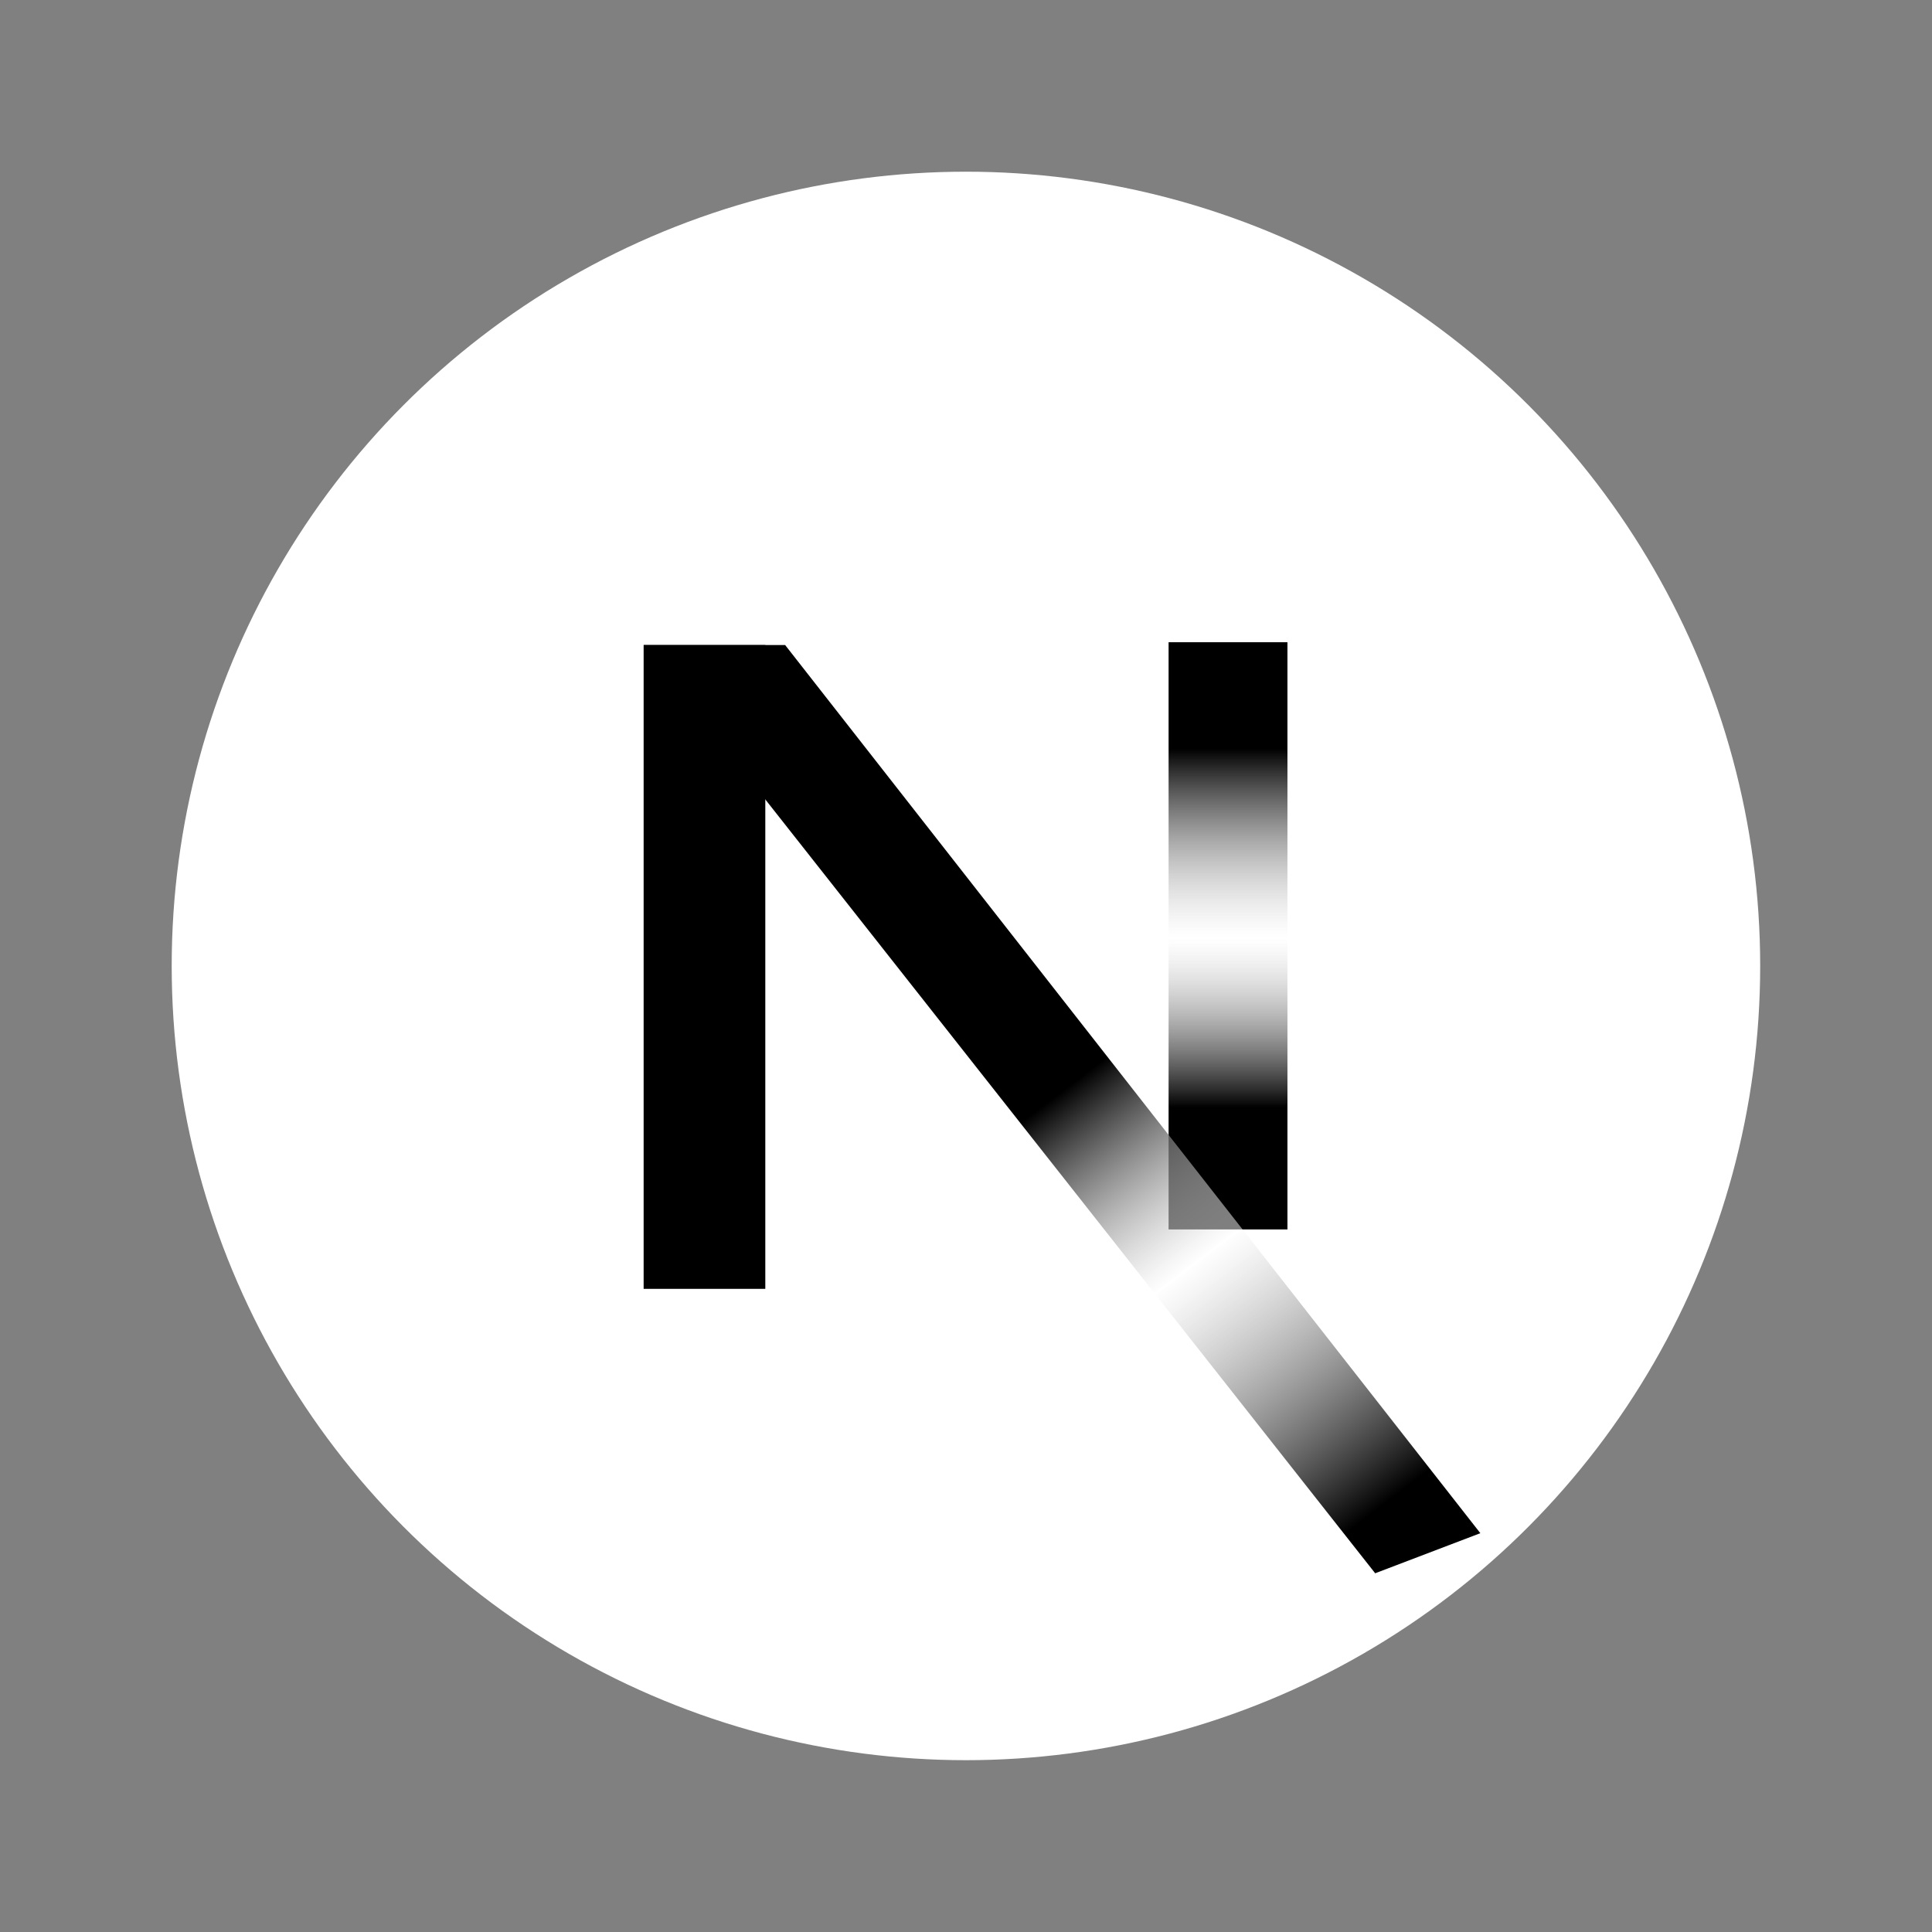 <svg xmlns="http://www.w3.org/2000/svg" xmlns:xlink="http://www.w3.org/1999/xlink" viewBox="0,0,256,256" width="48px" height="48px" fill-rule="nonzero"><rect x="0" y="0" width="256" height="256" fill="#808080" stroke="none"/><defs><linearGradient x1="24" y1="43.734" x2="24" y2="4.266" gradientUnits="userSpaceOnUse" id="color-1"><stop offset="0" stop-color="#ffffff"></stop><stop offset="0.465" stop-color="#ffffff"></stop><stop offset="1" stop-color="#ffffff"></stop></linearGradient><linearGradient x1="30.512" y1="33.021" x2="30.512" y2="18.431" gradientUnits="userSpaceOnUse" id="color-2"><stop offset="0.377" stop-color="#000000"></stop><stop offset="0.666" stop-color="#ffffff" stop-opacity="0.3"></stop><stop offset="0.988" stop-color="#000000"></stop></linearGradient><linearGradient x1="22.102" y1="21.443" x2="36.661" y2="40.529" gradientUnits="userSpaceOnUse" id="color-3"><stop offset="0.296" stop-color="#000000"></stop><stop offset="0.521" stop-color="#ffffff" stop-opacity="0.5"></stop><stop offset="0.838" stop-color="#000000"></stop></linearGradient></defs><g fill="none" fill-rule="nonzero" stroke="none" stroke-width="1" stroke-linecap="butt" stroke-linejoin="miter" stroke-miterlimit="10" stroke-dasharray="" stroke-dashoffset="0" font-family="none" font-weight="none" font-size="none" text-anchor="none" style="mix-blend-mode: normal"><g transform="scale(5.333,5.333)"><circle cx="24" cy="24" r="19.734" fill="url(#color-1)"></circle><rect x="15.992" y="16.027" width="3.023" height="15.996" fill="#000000"></rect><rect x="29.035" y="15.957" width="2.953" height="14.59" fill="url(#color-2)"></rect><path d="M36.781,38.094l-2.613,0.996l-18.176,-23.063h3.516z" fill="url(#color-3)"></path></g></g></svg>